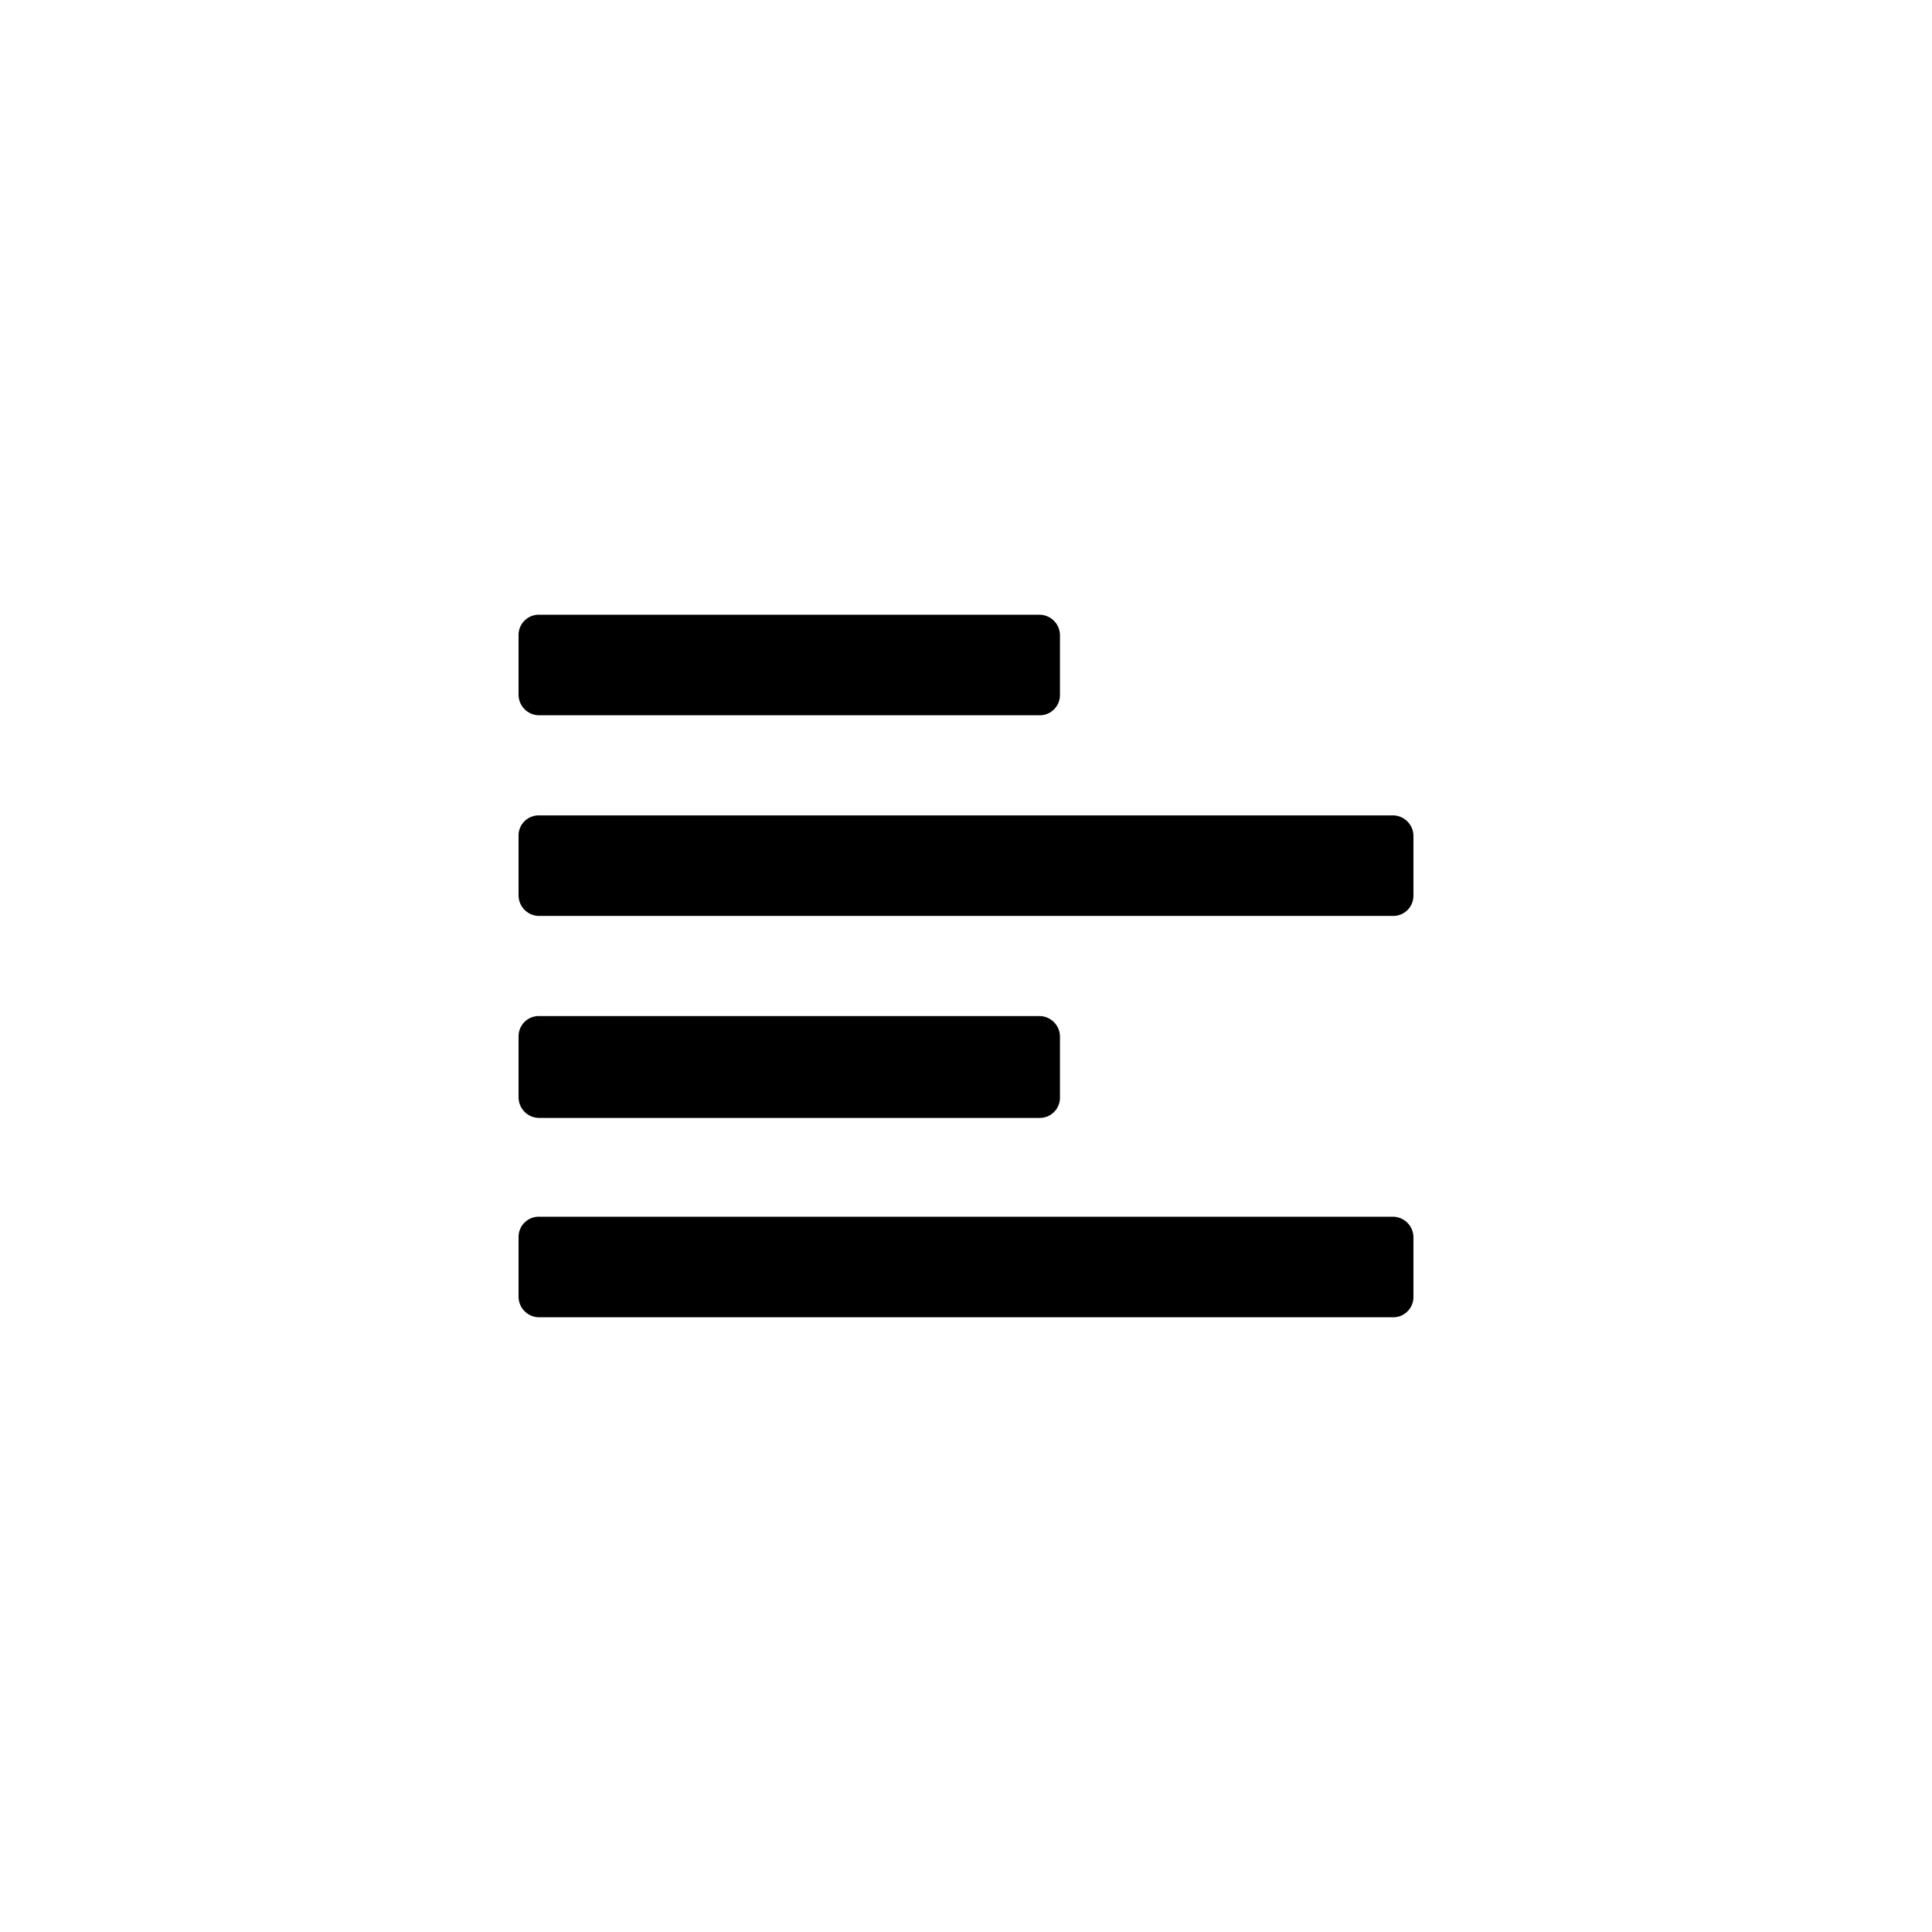 <svg xmlns="http://www.w3.org/2000/svg" viewBox="0 0 44 44"><path class="cls-2" d="M12.28,14H23.67a.47.47,0,0,1,.47.47v1.36a.46.46,0,0,1-.46.46H12.28a.47.47,0,0,1-.47-.47V14.46A.46.46,0,0,1,12.28,14Z"/><path class="cls-2" d="M12.28,23.14H23.67a.47.47,0,0,1,.47.47V25a.46.46,0,0,1-.46.46H12.28a.47.47,0,0,1-.47-.47V23.6A.46.46,0,0,1,12.28,23.14Z"/><path class="cls-2" d="M12.28,27.71H31.72a.47.47,0,0,1,.47.47v1.36a.46.46,0,0,1-.46.46H12.28a.47.47,0,0,1-.47-.47V28.18A.46.46,0,0,1,12.28,27.71Z"/><path class="cls-2" d="M12.28,18.57H31.72a.47.47,0,0,1,.47.47v1.36a.46.46,0,0,1-.46.46H12.28a.47.47,0,0,1-.47-.47V19A.46.46,0,0,1,12.28,18.57Z"/></svg>